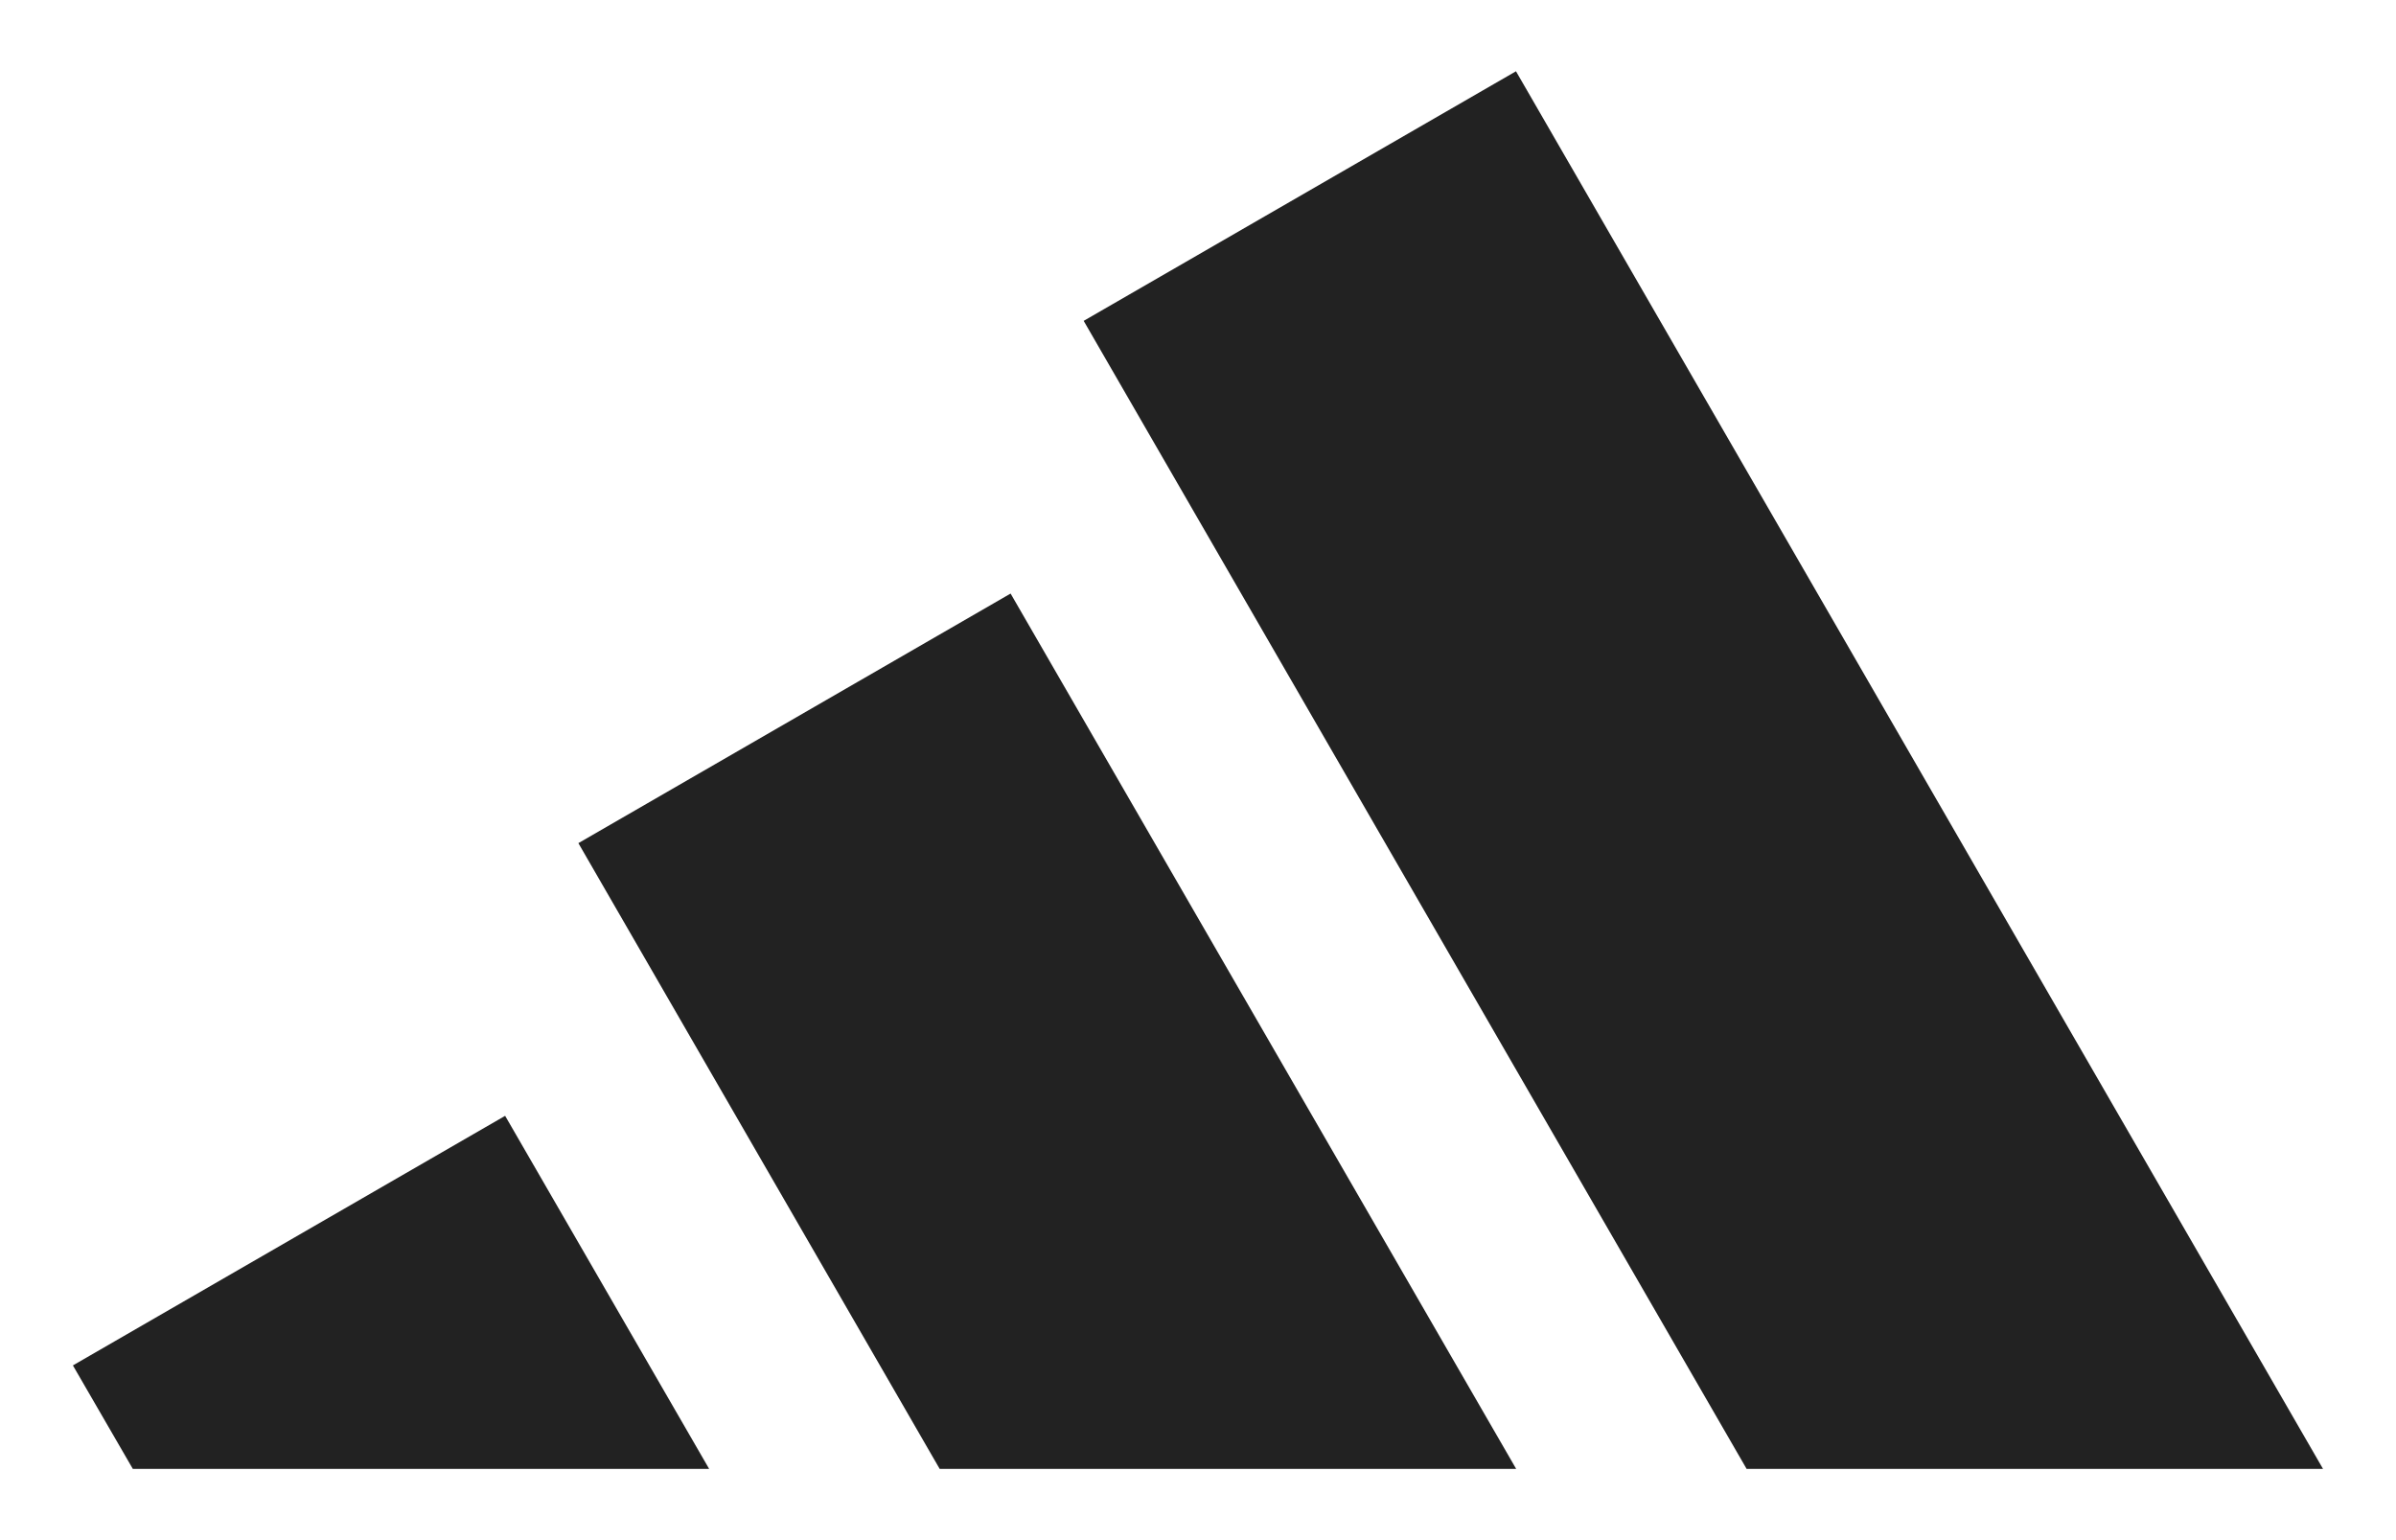 <svg width="28" height="18" viewBox="0 0 28 18" fill="none" xmlns="http://www.w3.org/2000/svg">
<path d="M1.552 17.167L0.852 15.958L5.903 13.041L8.287 17.167H1.551H1.552Z" fill="#222222"/>
<path d="M17.717 17.167H10.981L6.759 9.854L11.81 6.937L17.718 17.167H17.717Z" fill="#222222"/>
<path d="M27.147 17.167H20.411L12.664 3.75L17.716 0.833L27.147 17.167Z" fill="#222222"/>
</svg>
